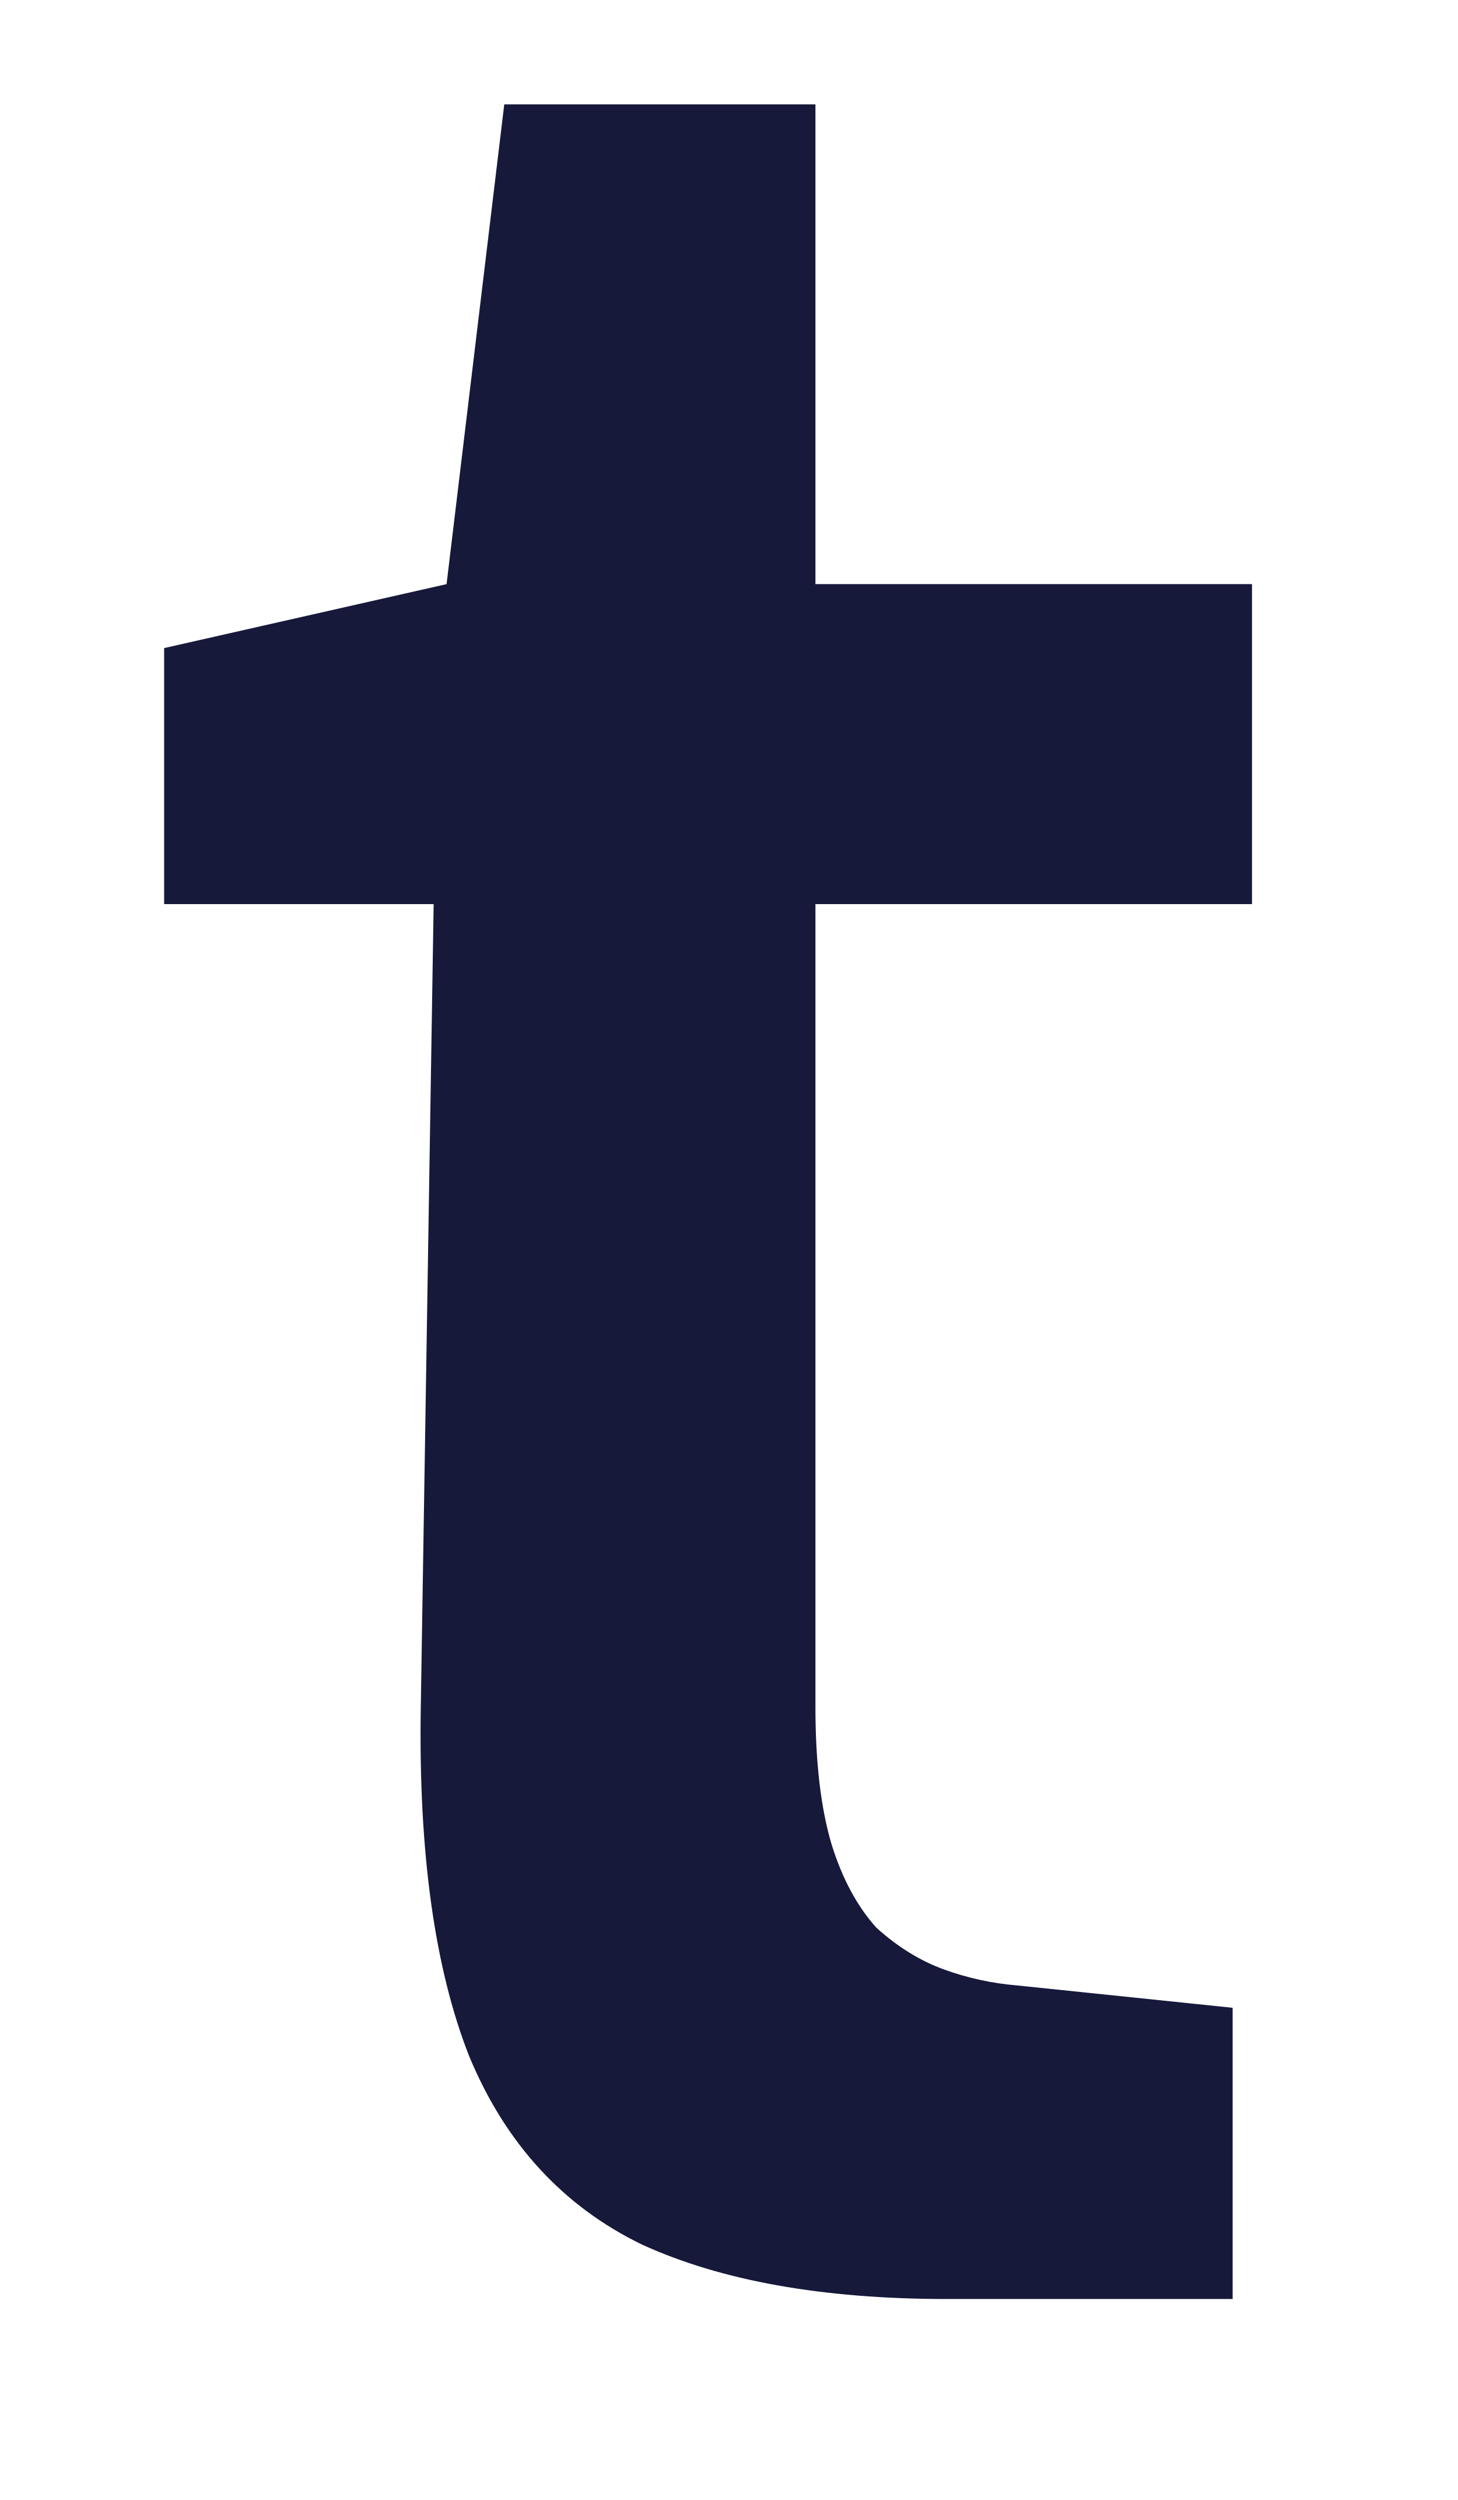 <?xml version="1.0" encoding="UTF-8" standalone="no"?><svg width='7' height='12' viewBox='0 0 7 12' fill='none' xmlns='http://www.w3.org/2000/svg'>
<path d='M4.547 11.036C3.951 11.036 3.464 10.949 3.083 10.775C2.703 10.591 2.426 10.289 2.252 9.869C2.087 9.449 2.01 8.896 2.02 8.21L2.082 4.34H0.788V3.111L2.144 2.804L2.421 0.501H3.915V2.804H6.011V4.34H3.915V8.195C3.915 8.461 3.941 8.681 3.993 8.855C4.044 9.019 4.116 9.152 4.208 9.254C4.311 9.347 4.419 9.413 4.532 9.454C4.645 9.495 4.763 9.521 4.886 9.531L5.918 9.638V11.036H4.547Z' fill='#17193B'/>
</svg>
